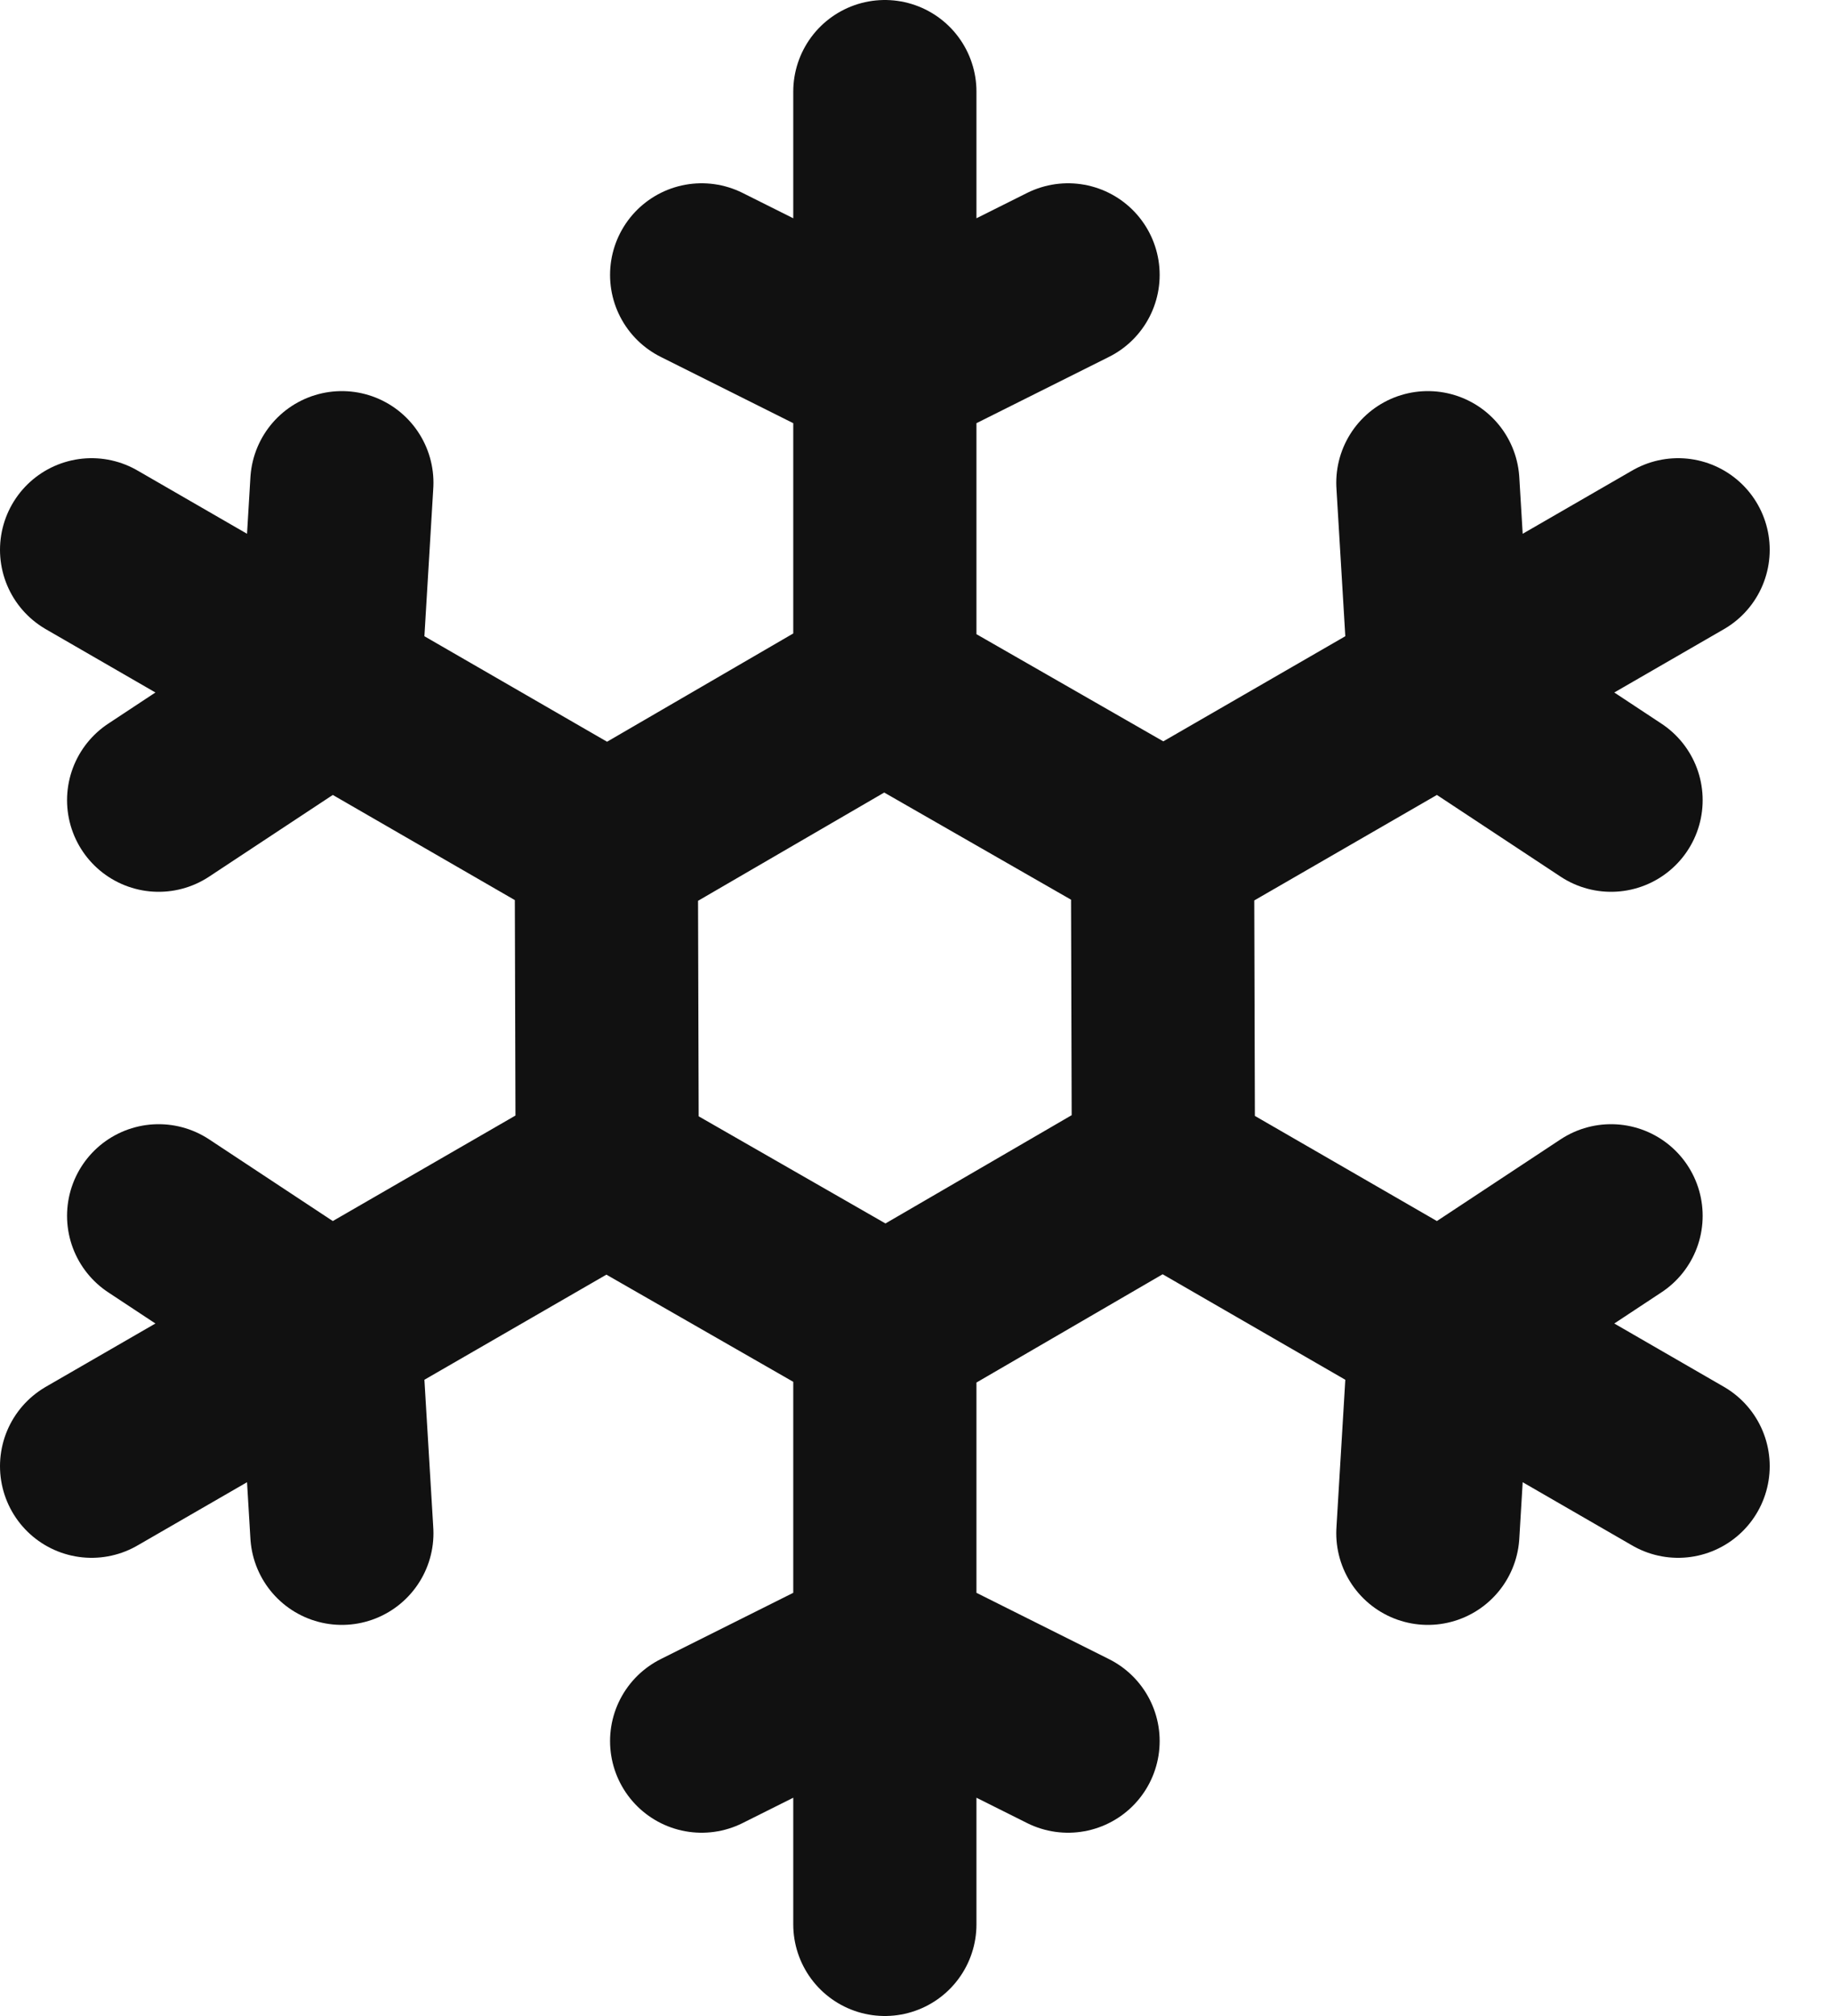 <svg width="20" height="22" viewBox="0 0 20 22" fill="none" xmlns="http://www.w3.org/2000/svg">
<path d="M7.66 3L9.66 4L11.66 3M9.66 1V7.5L12.66 9.22M15.588 5.268L15.722 7.5L17.588 8.732M18.32 6L12.691 9.25L12.701 12.708M17.588 13.268L15.722 14.5L15.588 16.732M18.32 16L12.691 12.75L9.701 14.488M11.66 19L9.66 18L7.66 19M9.66 21V14.5L6.66 12.78M3.732 16.732L3.598 14.5L1.732 13.268M1 16L6.629 12.75L6.619 9.292M1.732 8.732L3.598 7.5L3.732 5.268M1 6L6.629 9.25L9.619 7.512" stroke="#111111" stroke-width="2" stroke-linecap="round" stroke-linejoin="round"/>
</svg>
